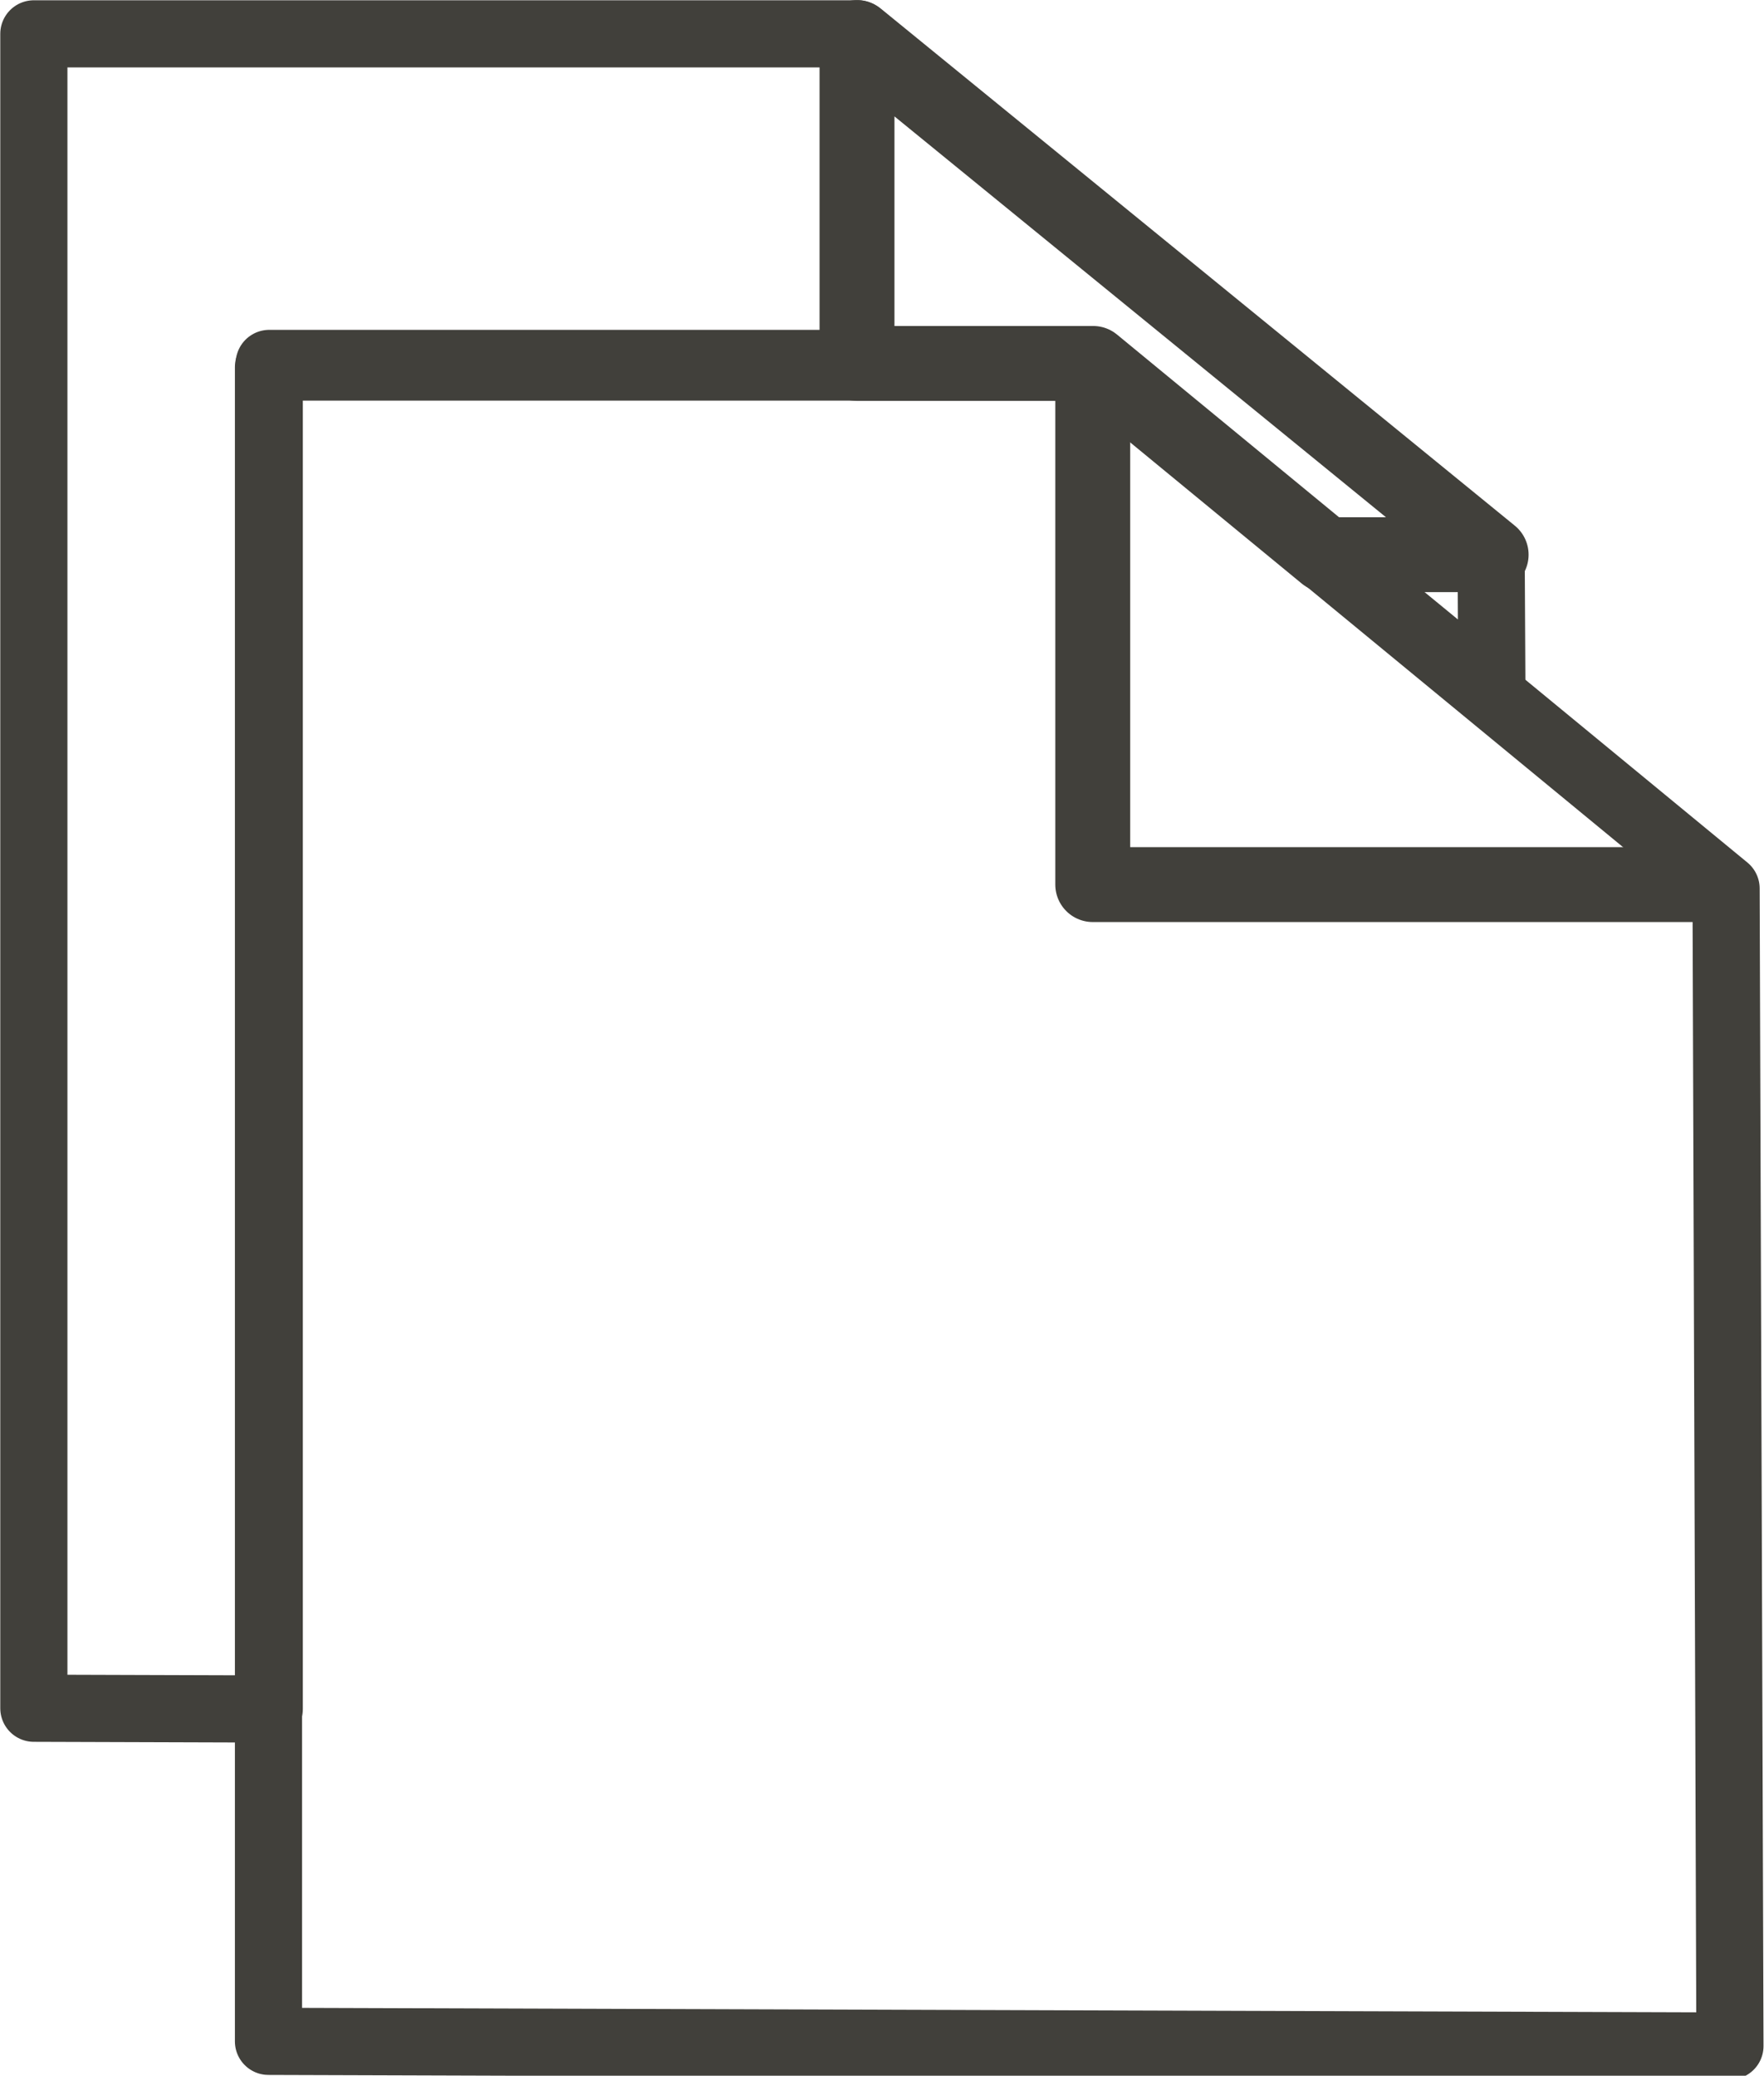 <?xml version="1.0" encoding="UTF-8" standalone="no"?>
<!-- Created with Inkscape (http://www.inkscape.org/) -->

<svg
   xmlns:osb="http://www.openswatchbook.org/uri/2009/osb"
   xmlns:dc="http://purl.org/dc/elements/1.1/"
   xmlns:cc="http://creativecommons.org/ns#"
   xmlns:rdf="http://www.w3.org/1999/02/22-rdf-syntax-ns#"
   xmlns:svg="http://www.w3.org/2000/svg"
   xmlns="http://www.w3.org/2000/svg"
   xmlns:sodipodi="http://sodipodi.sourceforge.net/DTD/sodipodi-0.dtd"
   xmlns:inkscape="http://www.inkscape.org/namespaces/inkscape"
   width="74.935"
   height="88.171"
   id="svg2"
   version="1.1"
   inkscape:version="0.48.5 r10040"
   sodipodi:docname="copy.svg">
  <defs
     id="defs4">
    <linearGradient
       id="linearGradient4509"
       osb:paint="solid">
      <stop
         style="stop-color:#df0000;stop-opacity:1;"
         offset="0"
         id="stop4511" />
    </linearGradient>
    <linearGradient
       id="linearGradient4043"
       osb:paint="solid">
      <stop
         style="stop-color:#000000;stop-opacity:1;"
         offset="0"
         id="stop4045" />
    </linearGradient>
    <inkscape:path-effect
       effect="skeletal"
       id="path-effect4062"
       is_visible="true"
       pattern="M 0,0 0,10 10,5 z"
       copytype="single_stretched"
       prop_scale="1"
       scale_y_rel="false"
       spacing="0"
       normal_offset="0"
       tang_offset="0"
       prop_units="false"
       vertical_pattern="false"
       fuse_tolerance="0" />
    <inkscape:path-effect
       id="path-effect4062-9"
       effect="skeletal"
       is_visible="true"
       pattern="M 0,0 1,0"
       copytype="single_stretched"
       prop_scale="1"
       scale_y_rel="false"
       spacing="0"
       normal_offset="0"
       tang_offset="0"
       prop_units="false"
       vertical_pattern="false"
       fuse_tolerance="0" />
    <linearGradient
       id="linearGradient4043-4">
      <stop
         offset="0"
         style="stop-color:#000000;stop-opacity:1"
         id="stop4045-8" />
    </linearGradient>
    <linearGradient
       id="linearGradient4509-4">
      <stop
         offset="0"
         style="stop-color:#df0000;stop-opacity:1"
         id="stop4511-5" />
    </linearGradient>
  </defs>
  <sodipodi:namedview
     id="base"
     pagecolor="#bebebe"
     bordercolor="#666666"
     borderopacity="1.0"
     inkscape:pageopacity="0"
     inkscape:pageshadow="2"
     inkscape:zoom="5.6367542"
     inkscape:cx="40.306191"
     inkscape:cy="44.085655"
     inkscape:document-units="px"
     inkscape:current-layer="layer1"
     showgrid="false"
     inkscape:snap-bbox="false"
     inkscape:bbox-nodes="false"
     inkscape:snap-bbox-edge-midpoints="true"
     inkscape:snap-bbox-midpoints="true"
     inkscape:snap-nodes="true"
     inkscape:snap-global="true"
     inkscape:bbox-paths="false"
     inkscape:object-nodes="true"
     inkscape:window-width="1280"
     inkscape:window-height="705"
     inkscape:window-x="0"
     inkscape:window-y="0"
     inkscape:window-maximized="1"
     inkscape:snap-to-guides="false"
     inkscape:snap-object-midpoints="true"
     fit-margin-top="0"
     fit-margin-left="0"
     fit-margin-right="0"
     fit-margin-bottom="0">
    <inkscape:grid
       type="xygrid"
       id="grid3785"
       empspacing="5"
       visible="true"
       enabled="true"
       snapvisiblegridlinesonly="true"
       originx="-52.255px"
       originy="-639.783px" />
  </sodipodi:namedview>
  <g
     inkscape:label="Layer 1"
     inkscape:groupmode="layer"
     id="layer1"
     transform="translate(-52.255,-324.408)">
    <path
       style="fill:none;stroke:#41403b;stroke-width:2.853;stroke-linecap:butt;stroke-linejoin:round;stroke-miterlimit:4;stroke-opacity:1"
       d="M 1.438 1.438 L 1.438 72.562 L 11.438 72.594 L 11.438 15.438 L 46.438 15.438 L 63.375 29.344 L 63.344 23.562 L 36.438 1.438 L 1.438 1.438 z "
       transform="translate(52.255,324.408)"
       id="path6155" />
    <path
       style="fill:none;stroke:#41403b;stroke-width:3.182;stroke-linejoin:round;stroke-miterlimit:4;stroke-opacity:1"
       d="M 36.406 1.594 L 36.406 15.438 L 46.438 15.438 L 56.312 23.562 L 63.344 23.562 L 36.406 1.594 z "
       transform="translate(52.255,324.408)"
       id="path6157" />
    <path
       sodipodi:nodetypes="cccccc"
       inkscape:connector-curvature="0"
       id="path6161"
       d="m 125.579,362.148 0.164,49.17 -62.083,-0.198 0,-71.121 35.015,0 z"
       style="fill:none;stroke:#41403b;stroke-width:2.853;stroke-linecap:butt;stroke-linejoin:round;stroke-miterlimit:4;stroke-opacity:1" />
    <path
       sodipodi:nodetypes="ccc"
       inkscape:connector-curvature="0"
       id="path6163"
       d="m 125.6,361.983 -26.925,0 9e-6,-21.984"
       style="fill:none;stroke:#41403b;stroke-width:3.182;stroke-linejoin:round;stroke-miterlimit:4;stroke-opacity:1" />
  </g>
</svg>
